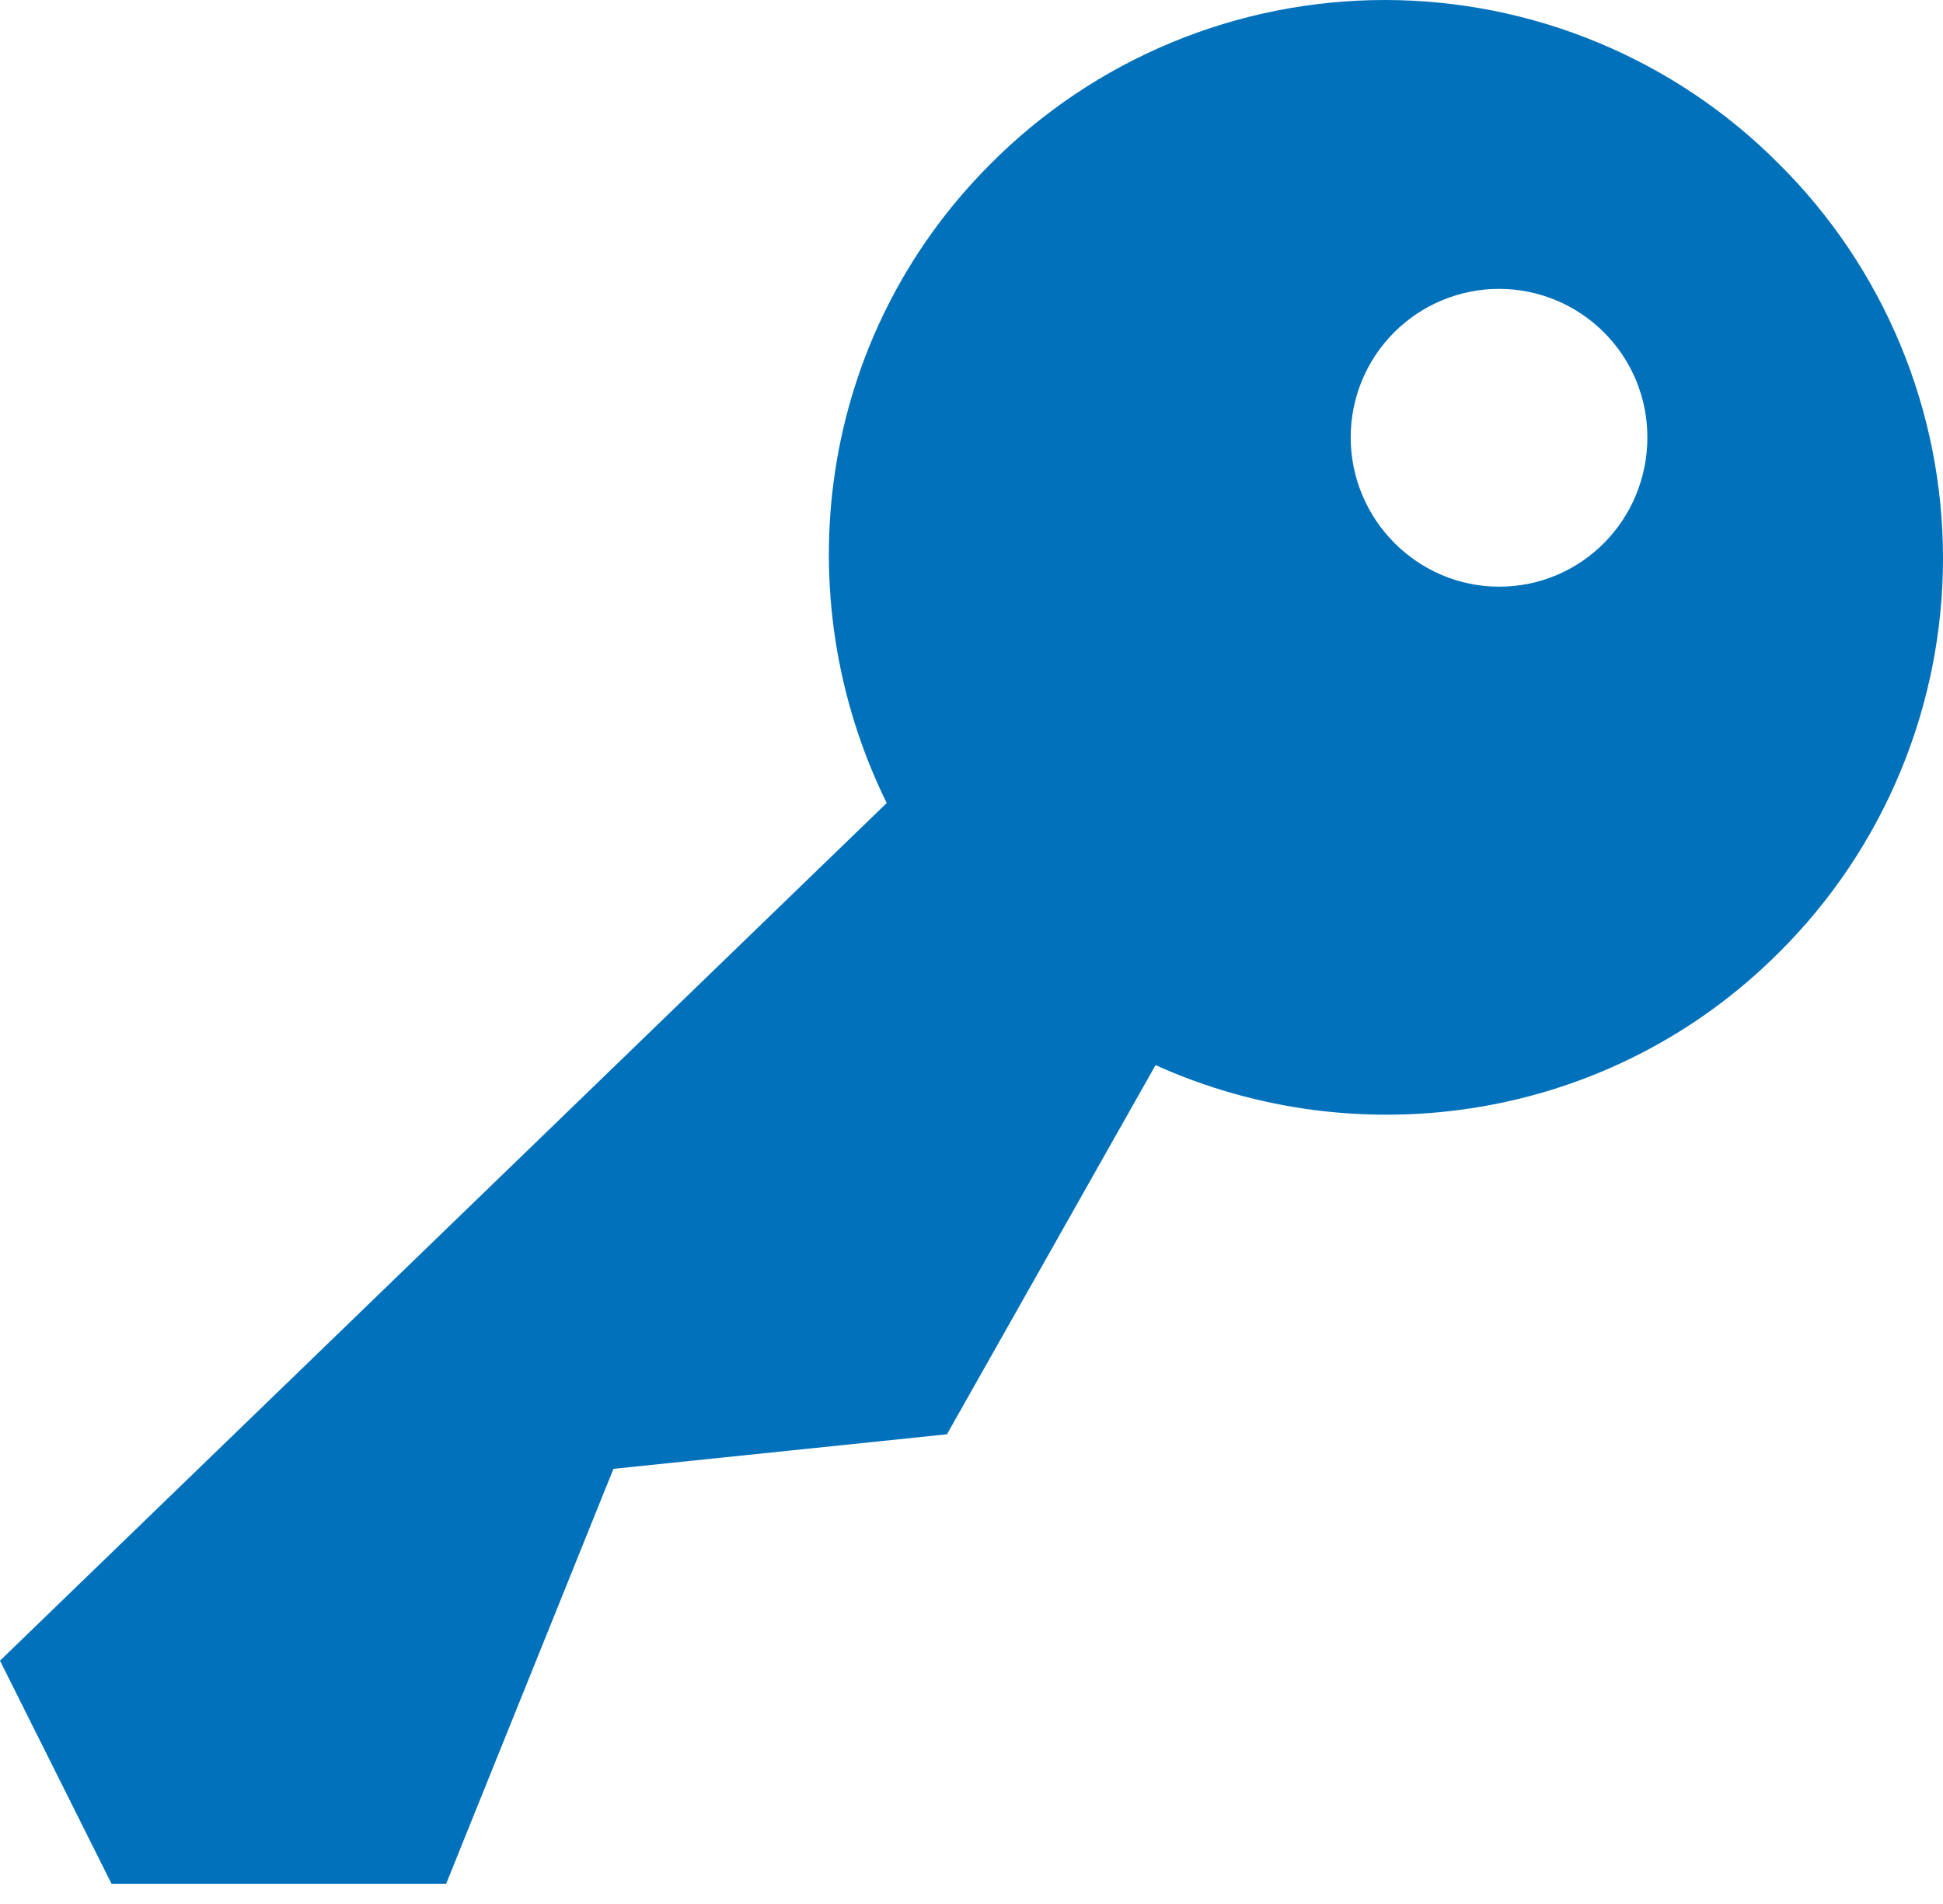 <svg width="50" height="49" viewBox="0 0 50 49" fill="none" xmlns="http://www.w3.org/2000/svg">
<path d="M45.78 4.22C47.118 5.549 48.179 7.13 48.903 8.872C49.627 10.613 50 12.48 50 14.366C50 16.252 49.627 18.119 48.903 19.86C48.179 21.602 47.118 23.183 45.78 24.512C41.446 28.846 35.017 29.794 29.736 27.411L24.368 36.912L15.786 37.801L11.481 48.479H2.87L0 42.738L22.818 20.666C20.178 15.299 21.039 8.669 25.488 4.22C26.817 2.882 28.398 1.821 30.14 1.097C31.881 0.373 33.748 0 35.634 0C37.52 0 39.387 0.373 41.128 1.097C42.87 1.821 44.451 2.882 45.78 4.22ZM38.576 15.098C40.7 15.098 42.393 13.376 42.393 11.252C42.393 10.239 41.991 9.268 41.275 8.553C40.559 7.837 39.588 7.434 38.576 7.434C37.563 7.434 36.593 7.837 35.877 8.553C35.161 9.268 34.758 10.239 34.758 11.252C34.758 13.376 36.481 15.098 38.576 15.098Z" fill="#0171BB"/>
</svg>
